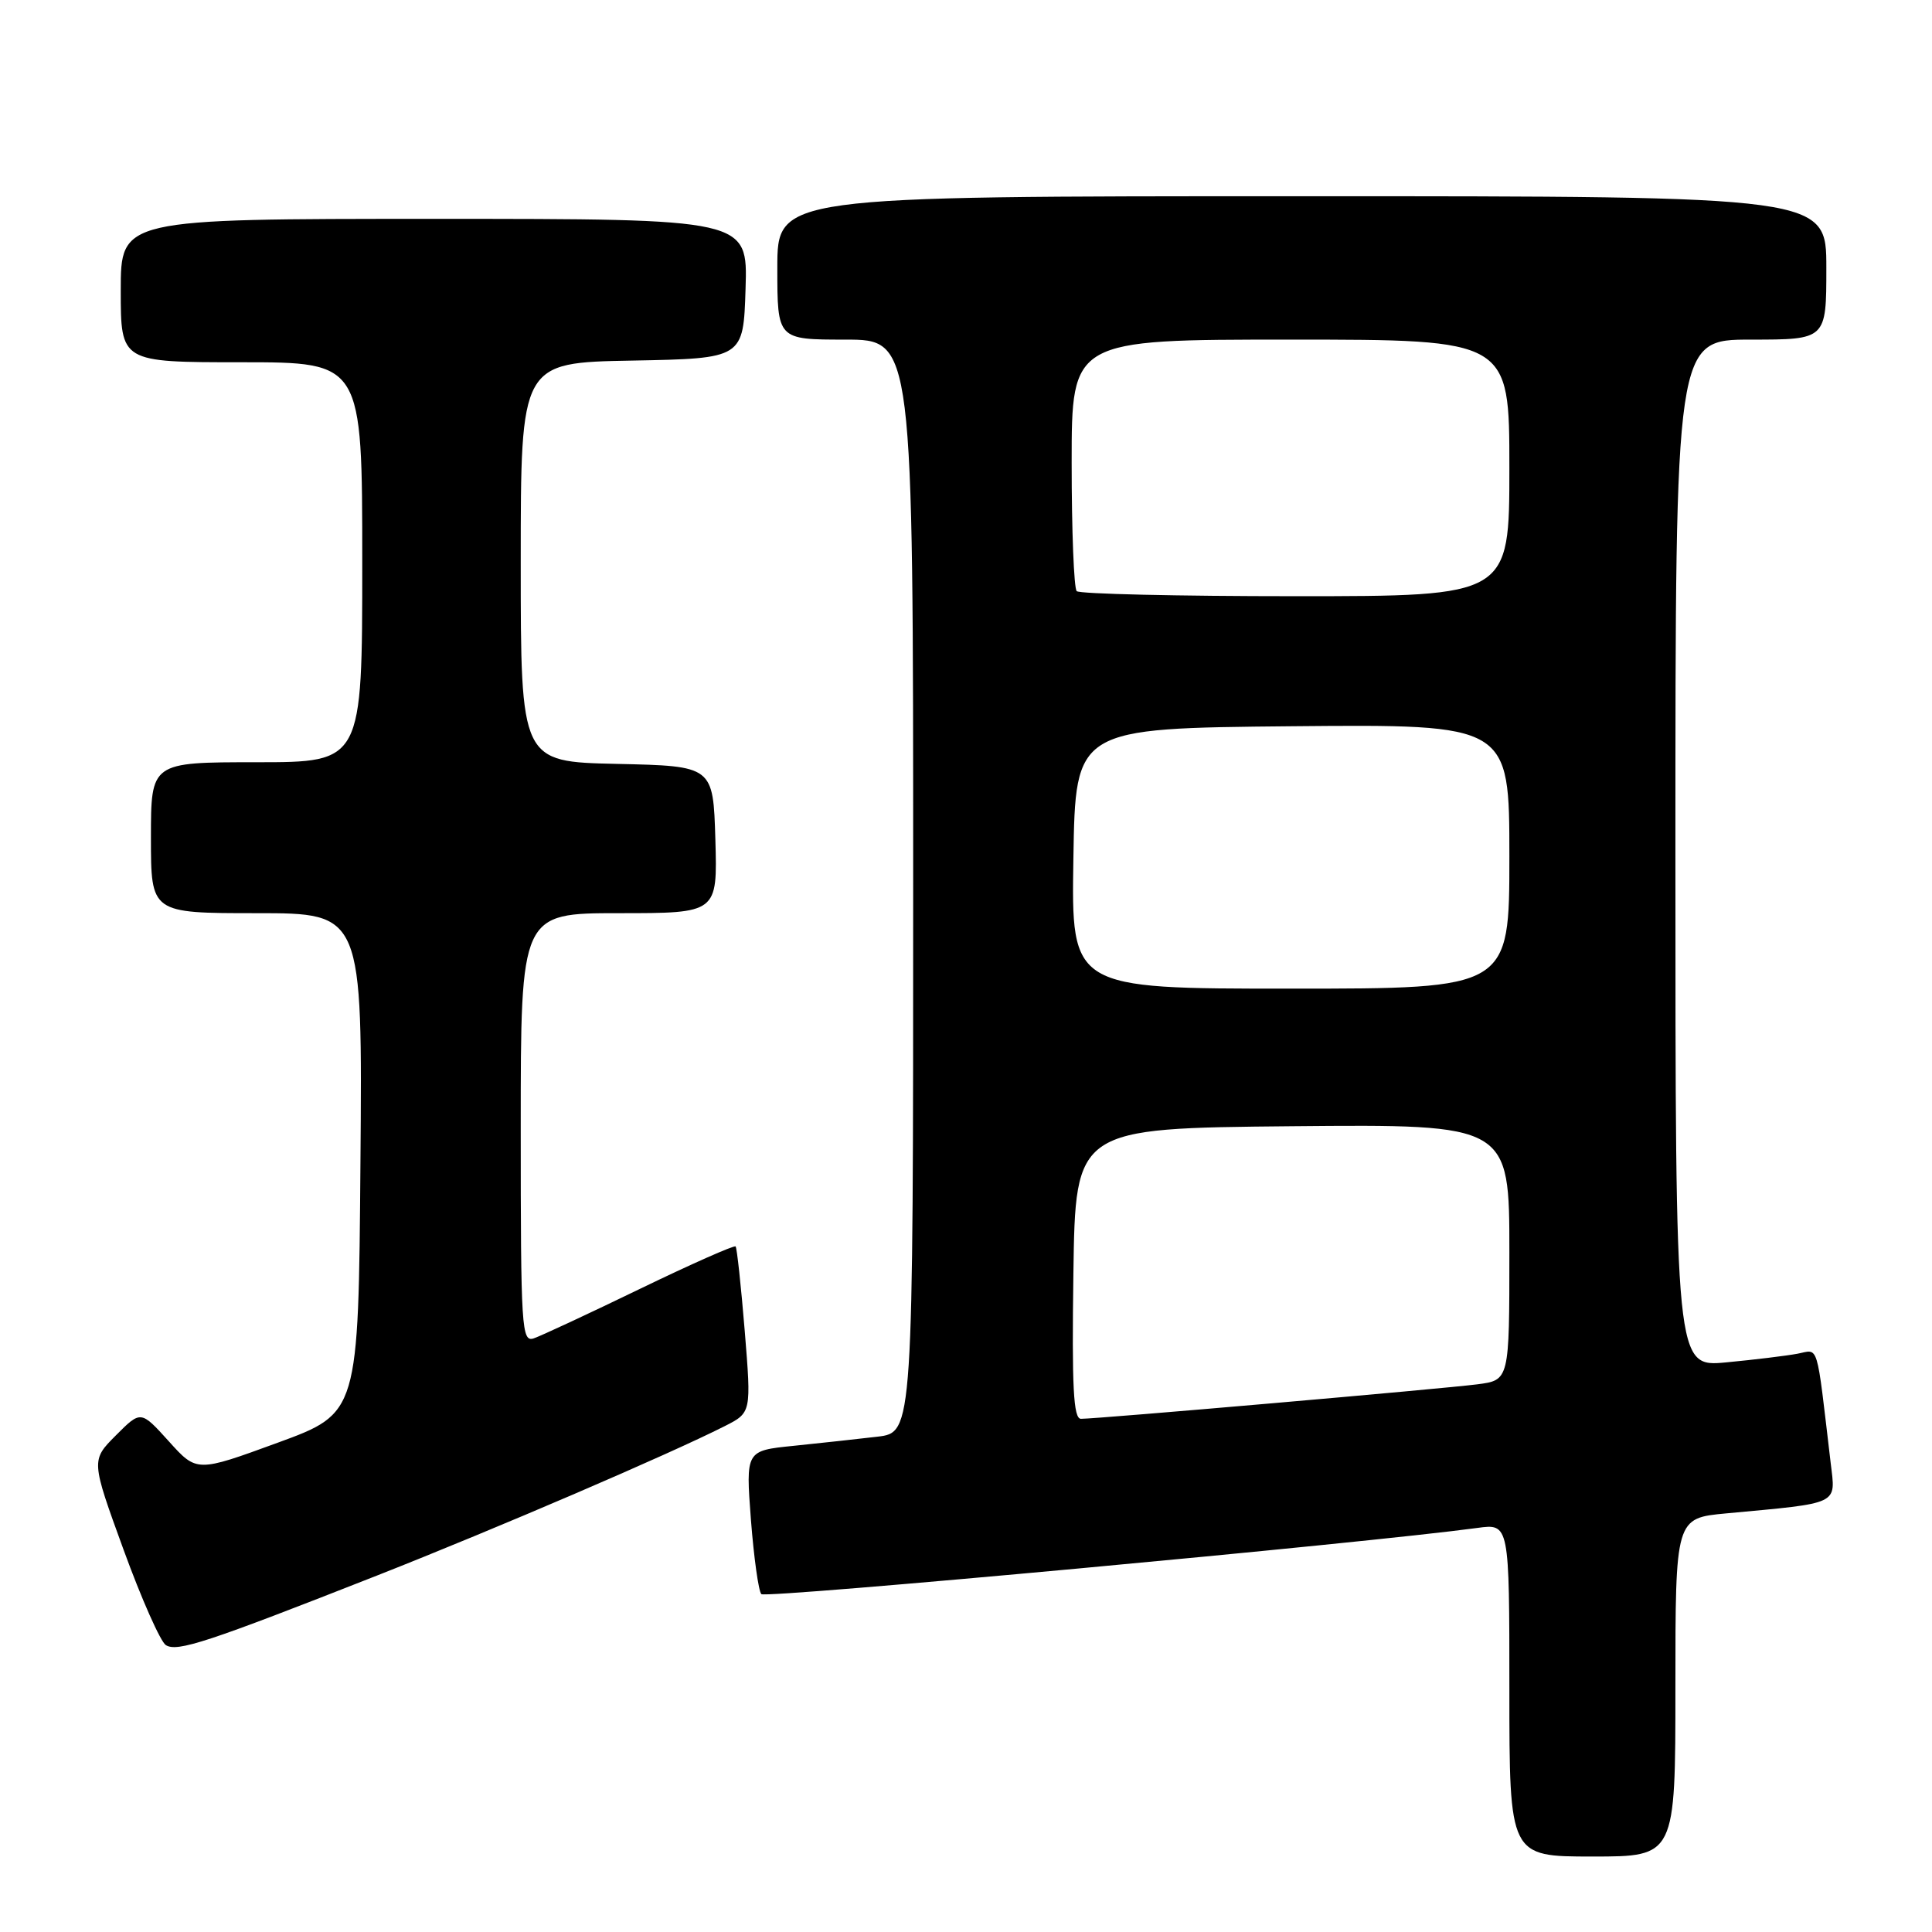 <?xml version="1.0" encoding="UTF-8" standalone="no"?>
<!DOCTYPE svg PUBLIC "-//W3C//DTD SVG 1.1//EN" "http://www.w3.org/Graphics/SVG/1.1/DTD/svg11.dtd" >
<svg xmlns="http://www.w3.org/2000/svg" xmlns:xlink="http://www.w3.org/1999/xlink" version="1.1" viewBox="0 0 256 256">
 <g >
 <path fill="currentColor"
d=" M 222.00 223.58 C 222.00 201.16 222.00 201.16 228.75 200.53 C 243.92 199.12 243.24 199.45 242.58 193.90 C 240.63 177.44 241.06 178.84 238.15 179.38 C 236.69 179.65 232.46 180.17 228.75 180.52 C 222.00 181.16 222.00 181.16 222.00 113.08 C 222.00 45.00 222.00 45.00 232.00 45.00 C 242.00 45.00 242.00 45.00 242.00 35.50 C 242.00 26.00 242.00 26.00 172.50 26.00 C 103.00 26.00 103.00 26.00 103.00 35.50 C 103.00 45.00 103.00 45.00 112.00 45.00 C 121.00 45.00 121.00 45.00 121.00 117.41 C 121.00 189.81 121.00 189.81 116.25 190.37 C 113.64 190.68 108.64 191.22 105.15 191.58 C 98.81 192.22 98.81 192.22 99.50 201.36 C 99.89 206.39 100.51 210.83 100.88 211.23 C 101.44 211.83 180.92 204.48 195.75 202.46 C 200.00 201.88 200.00 201.88 200.00 223.94 C 200.00 246.00 200.00 246.00 211.00 246.00 C 222.00 246.00 222.00 246.00 222.00 223.58 Z  M 50.00 208.75 C 65.81 202.52 88.58 192.74 96.03 188.97 C 99.56 187.18 99.56 187.18 98.68 176.34 C 98.19 170.38 97.65 165.35 97.47 165.16 C 97.29 164.97 91.60 167.49 84.82 170.77 C 78.05 174.05 71.71 177.00 70.75 177.33 C 69.11 177.90 69.00 176.15 69.00 149.47 C 69.00 121.00 69.00 121.00 82.04 121.00 C 95.07 121.00 95.07 121.00 94.79 111.25 C 94.50 101.50 94.50 101.50 81.75 101.22 C 69.00 100.94 69.00 100.94 69.00 74.50 C 69.00 48.05 69.00 48.05 83.75 47.78 C 98.50 47.50 98.50 47.50 98.79 38.25 C 99.08 29.00 99.08 29.00 57.54 29.00 C 16.00 29.00 16.00 29.00 16.00 38.50 C 16.00 48.00 16.00 48.00 32.00 48.00 C 48.00 48.00 48.00 48.00 48.00 74.50 C 48.00 101.00 48.00 101.00 34.00 101.00 C 20.00 101.00 20.00 101.00 20.00 111.00 C 20.00 121.00 20.00 121.00 34.01 121.00 C 48.03 121.00 48.03 121.00 47.76 154.12 C 47.50 187.25 47.50 187.25 36.79 191.17 C 26.07 195.09 26.07 195.09 22.37 190.98 C 18.66 186.88 18.66 186.88 15.36 190.19 C 12.06 193.50 12.06 193.50 16.37 205.34 C 18.74 211.85 21.27 217.55 21.98 217.99 C 23.50 218.93 27.46 217.62 50.00 208.75 Z  M 142.23 168.75 C 142.50 149.50 142.50 149.50 171.25 149.23 C 200.00 148.97 200.00 148.97 200.00 165.92 C 200.00 182.88 200.00 182.88 195.75 183.43 C 191.20 184.02 145.36 188.01 143.23 188.00 C 142.23 188.00 142.02 183.80 142.23 168.75 Z  M 142.23 113.75 C 142.50 96.50 142.50 96.50 171.25 96.23 C 200.00 95.97 200.00 95.97 200.00 113.48 C 200.00 131.00 200.00 131.00 170.98 131.00 C 141.95 131.00 141.95 131.00 142.23 113.75 Z  M 142.67 78.33 C 142.30 77.97 142.00 70.32 142.00 61.33 C 142.00 45.00 142.00 45.00 171.00 45.00 C 200.00 45.00 200.00 45.00 200.00 62.00 C 200.00 79.00 200.00 79.00 171.67 79.00 C 156.08 79.00 143.03 78.70 142.67 78.33 Z "/>
</g>
</svg>